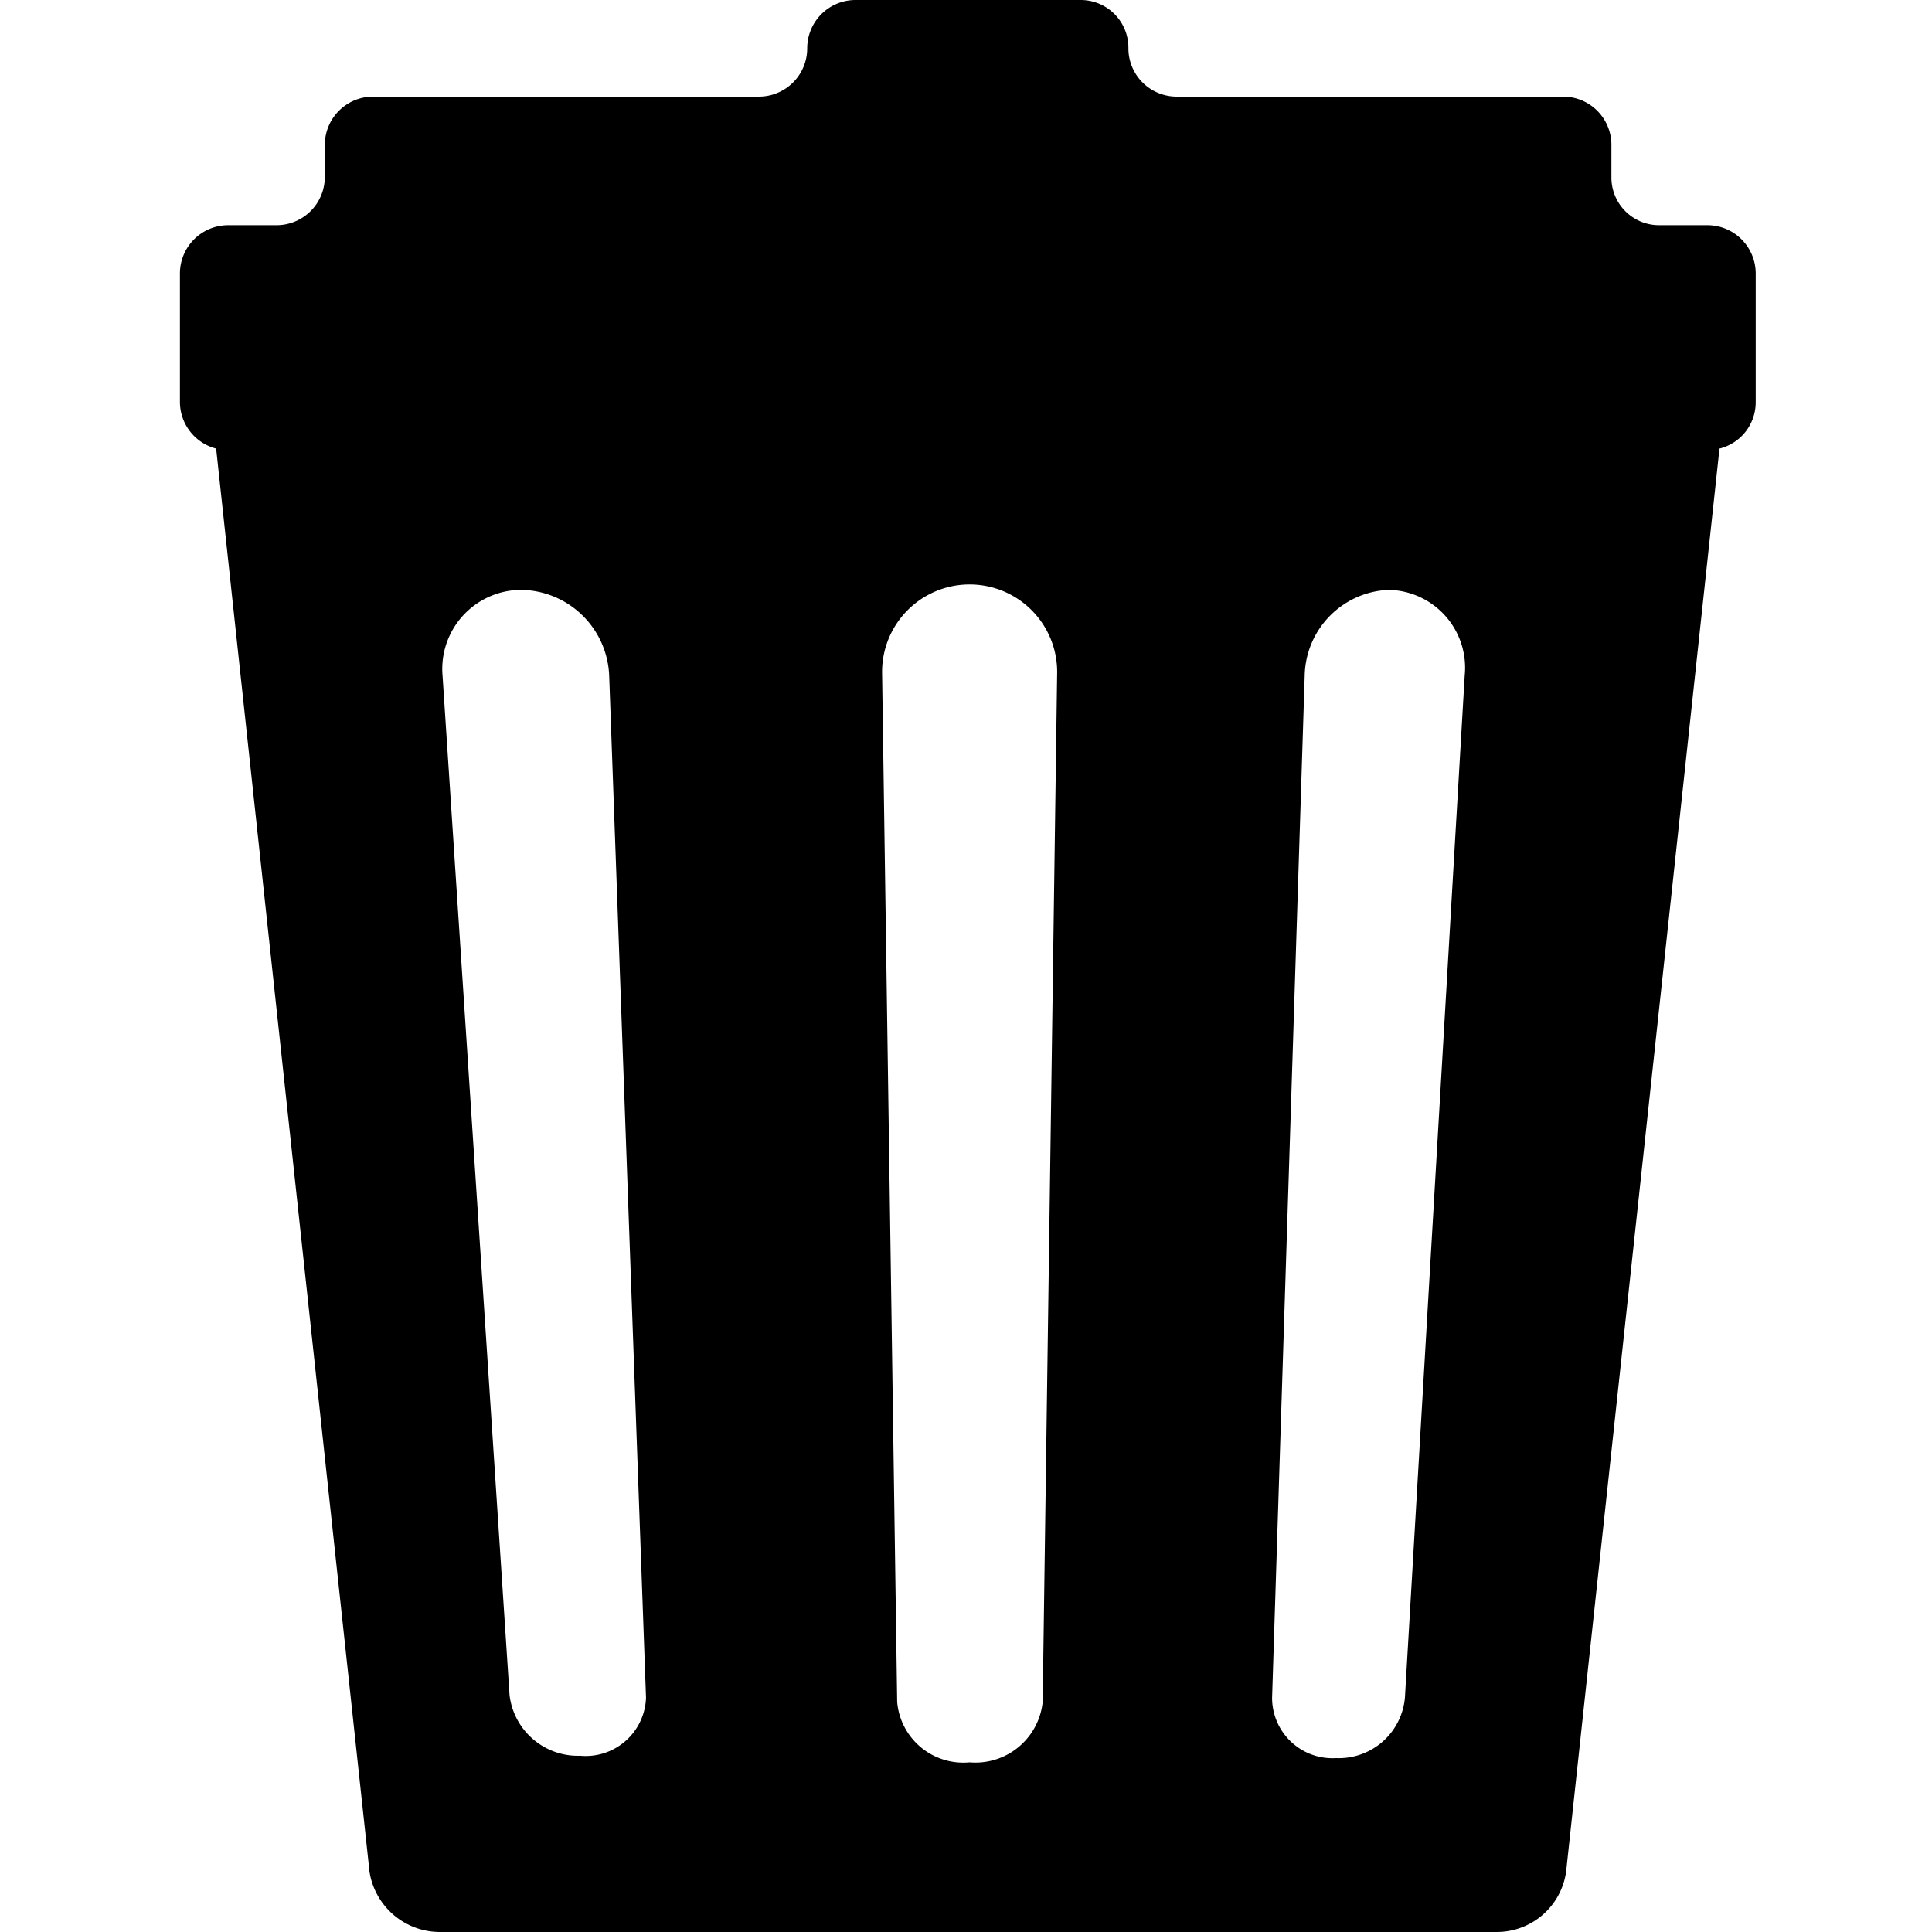 <svg id="Capa_1" data-name="Capa 1" xmlns="http://www.w3.org/2000/svg" viewBox="0 0 32 32">
    <title>papelera-positivo</title>
    <path class="cls-1" d="M23.27,28.12a1.1,1.1,0,0,1-1.14,1,1,1,0,0,1-1.06-1l.54-16.93A1.45,1.45,0,0,1,23,9.77a1.29,1.29,0,0,1,1.26,1.42Zm-6,.07a1.12,1.12,0,0,1-1.21,1,1.1,1.1,0,0,1-1.2-1l-.25-17.06a1.45,1.45,0,0,1,2.9,0Zm-7.64.89a1.14,1.14,0,0,1-1.19-1L7.33,11.19A1.31,1.31,0,0,1,8.64,9.77a1.48,1.48,0,0,1,1.45,1.42l.61,16.93A1,1,0,0,1,9.6,29.08ZM28.28,3.73h-.8a.79.79,0,0,1-.79-.8V2.4a.8.8,0,0,0-.8-.8h-6.4a.8.8,0,0,1-.8-.8A.79.79,0,0,0,17.9,0H14.17a.8.8,0,0,0-.8.8.8.8,0,0,1-.8.8H6.18a.8.8,0,0,0-.8.8v.53a.8.8,0,0,1-.8.8h-.8a.8.8,0,0,0-.8.8V6.66a.8.8,0,0,0,.6.77L6.12,31a1.18,1.18,0,0,0,1.16,1h17.5a1.16,1.16,0,0,0,1.16-1L28.48,7.43a.79.79,0,0,0,.6-.77V4.53A.8.8,0,0,0,28.28,3.73Z"/>
</svg>